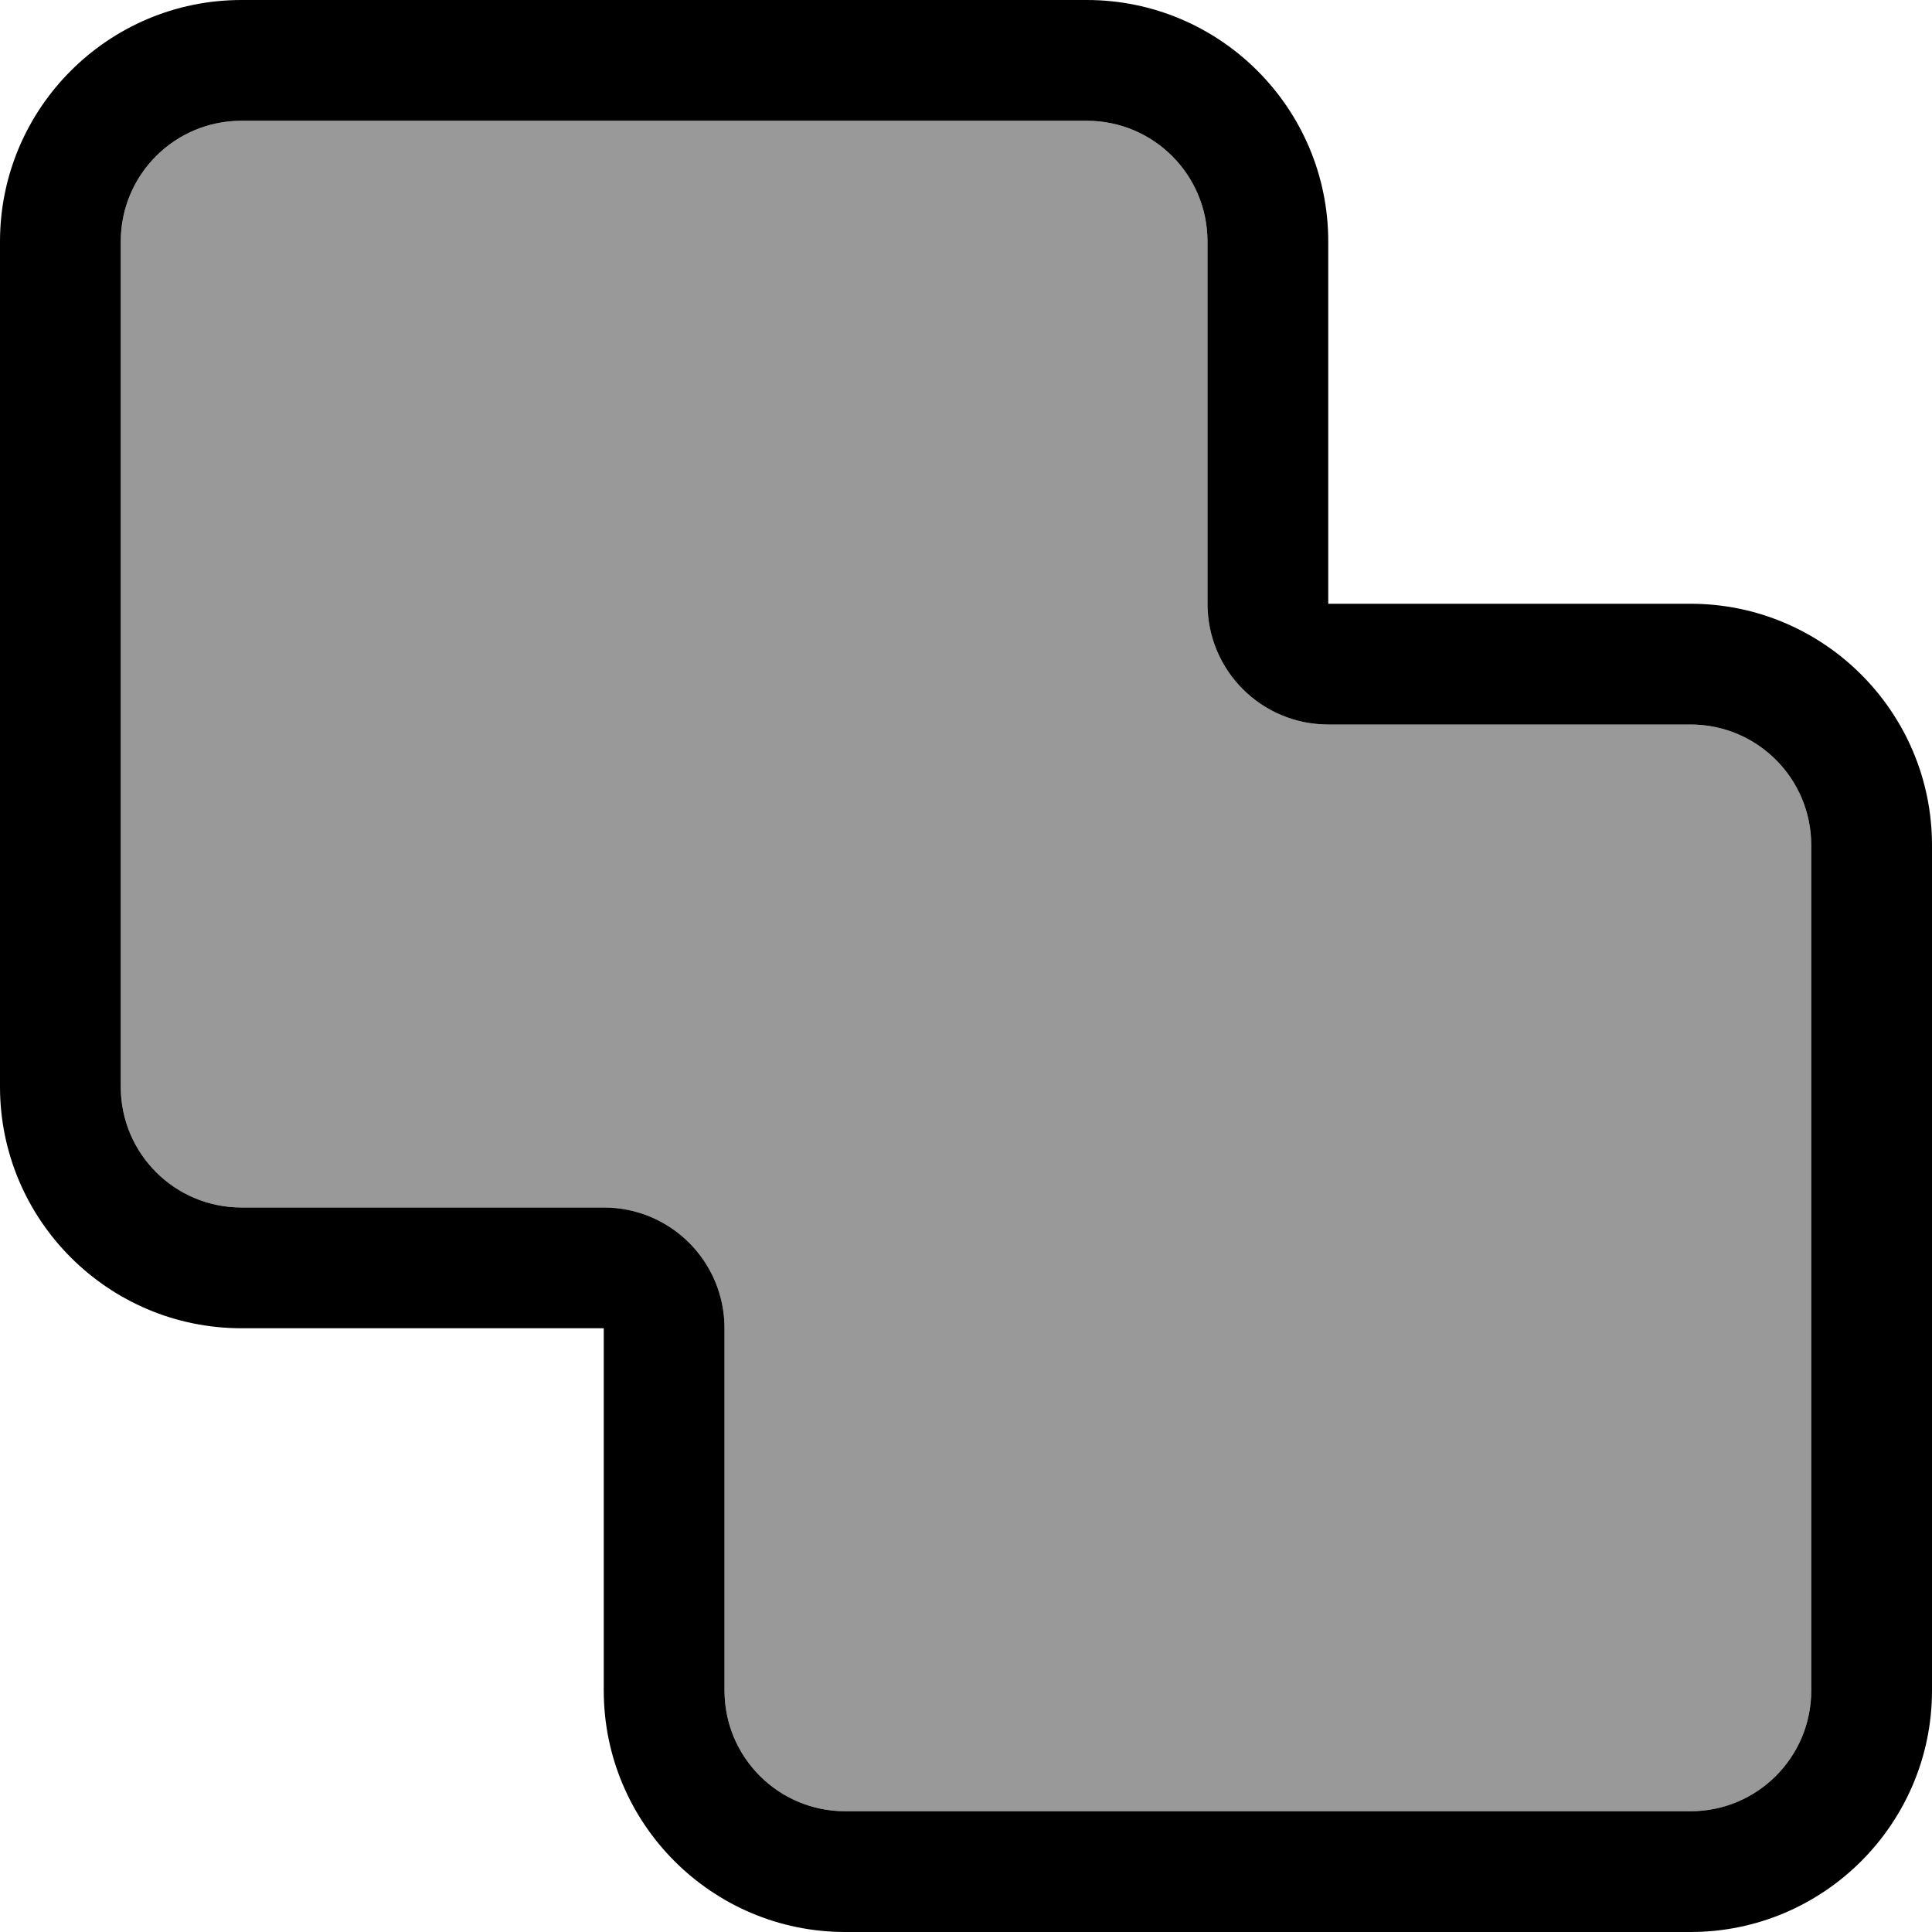 <svg xmlns="http://www.w3.org/2000/svg" viewBox="0 0 512 512"><!--! Font Awesome Pro 7.1.0 by @fontawesome - https://fontawesome.com License - https://fontawesome.com/license (Commercial License) Copyright 2025 Fonticons, Inc. --><path opacity=".4" fill="currentColor" d="M32 64l0 224c0 17.7 14.3 32 32 32l96 0c17.7 0 32 14.3 32 32l0 96c0 17.7 14.3 32 32 32l224 0c17.7 0 32-14.3 32-32l0-224c0-17.7-14.3-32-32-32l-96 0c-17.7 0-32-14.3-32-32l0-96c0-17.7-14.3-32-32-32L64 32C46.3 32 32 46.3 32 64z"/><path fill="currentColor" d="M160 320c17.7 0 32 14.3 32 32l0 96c0 17.7 14.3 32 32 32l224 0c17.7 0 32-14.3 32-32l0-224c0-17.7-14.3-32-32-32l-96 0c-17.7 0-32-14.3-32-32l0-96c0-17.7-14.3-32-32-32L64 32C46.3 32 32 46.3 32 64l0 224c0 17.7 14.3 32 32 32l96 0zm-32 32l-64 0c-35.3 0-64-28.7-64-64L0 64C0 28.7 28.7 0 64 0L288 0c35.3 0 64 28.7 64 64l0 96 96 0c35.3 0 64 28.7 64 64l0 224c0 35.3-28.7 64-64 64l-224 0c-35.3 0-64-28.7-64-64l0-96-32 0z"/></svg>